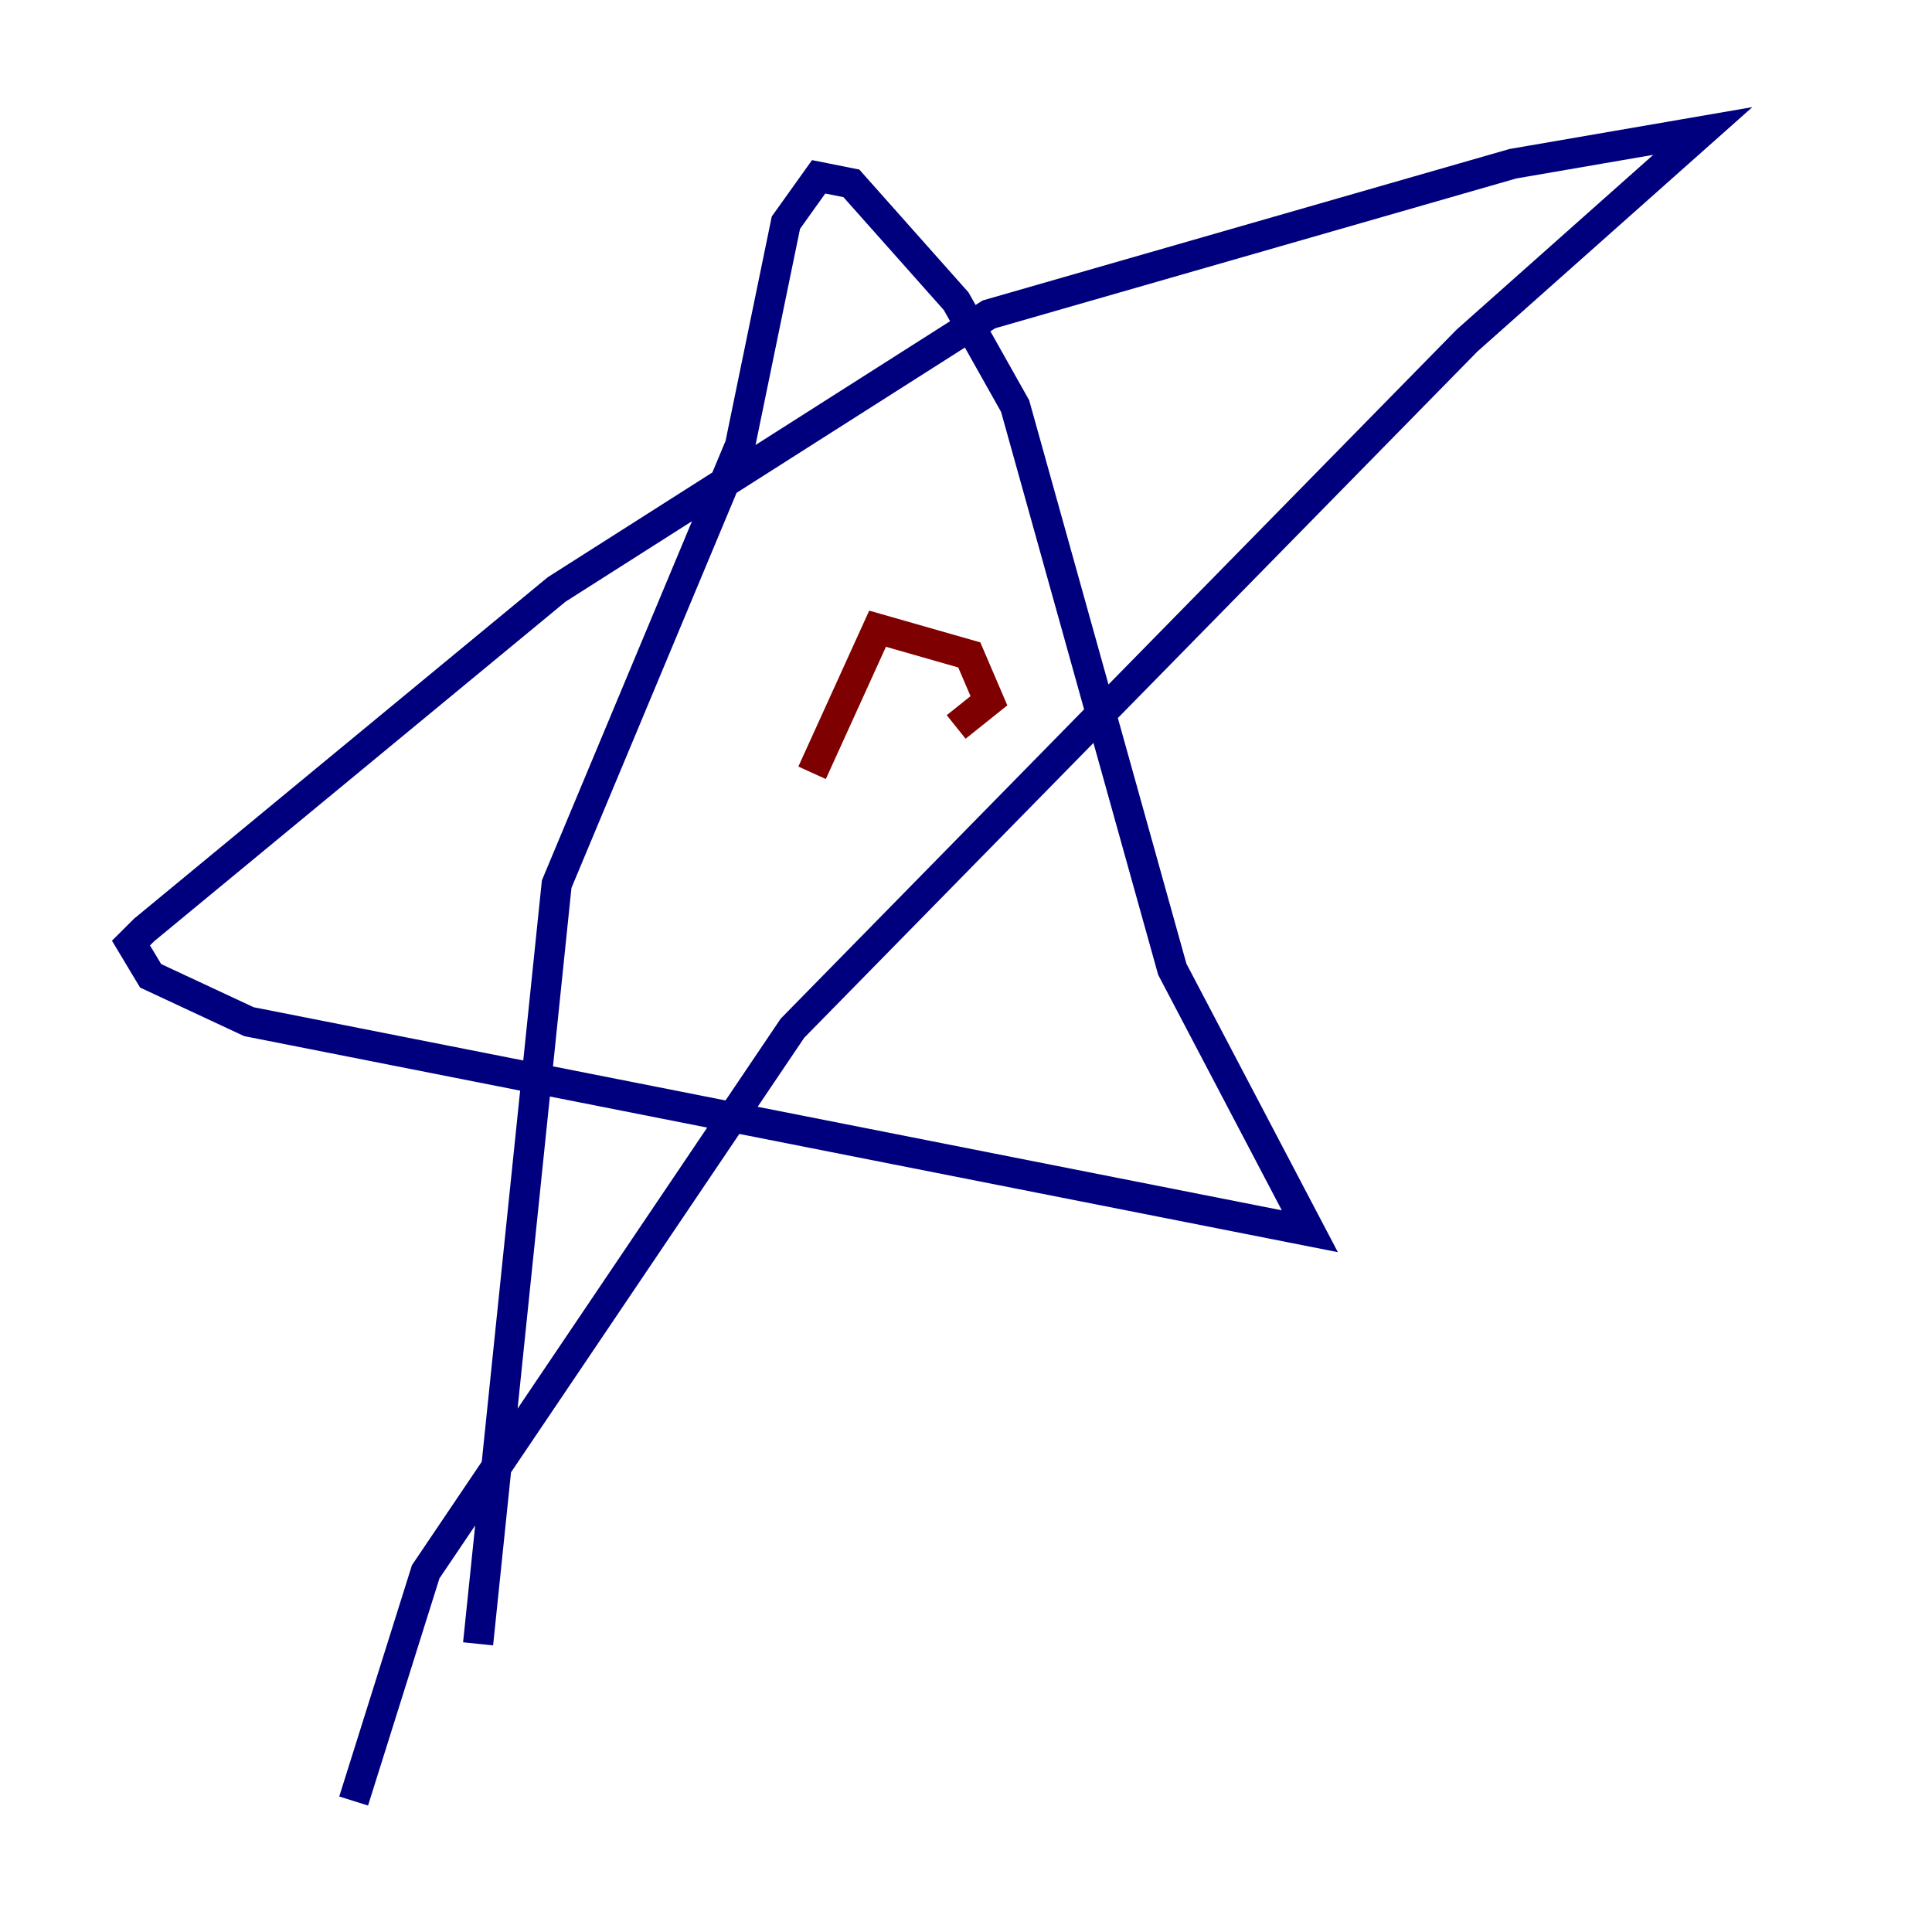 <?xml version="1.0" encoding="utf-8" ?>
<svg baseProfile="tiny" height="128" version="1.2" viewBox="0,0,128,128" width="128" xmlns="http://www.w3.org/2000/svg" xmlns:ev="http://www.w3.org/2001/xml-events" xmlns:xlink="http://www.w3.org/1999/xlink"><defs /><polyline fill="none" points="31.675,108.909 36.881,58.576 49.031,29.505 52.068,14.752 54.237,11.715 56.407,12.149 63.349,19.959 67.254,26.902 77.668,64.217 86.78,81.573 16.488,67.688 9.98,64.651 8.678,62.481 9.546,61.614 36.881,39.051 65.519,20.827 100.231,10.848 112.814,8.678 97.193,22.563 52.502,68.122 28.203,104.136 23.43,119.322" stroke="#00007f" stroke-width="2" /><polyline fill="none" points="55.973,45.559 55.973,45.559" stroke="#7cff79" stroke-width="2" /><polyline fill="none" points="53.803,51.2 58.142,41.654 64.217,43.39 65.519,46.427 63.349,48.163" stroke="#7f0000" stroke-width="2" /></svg>